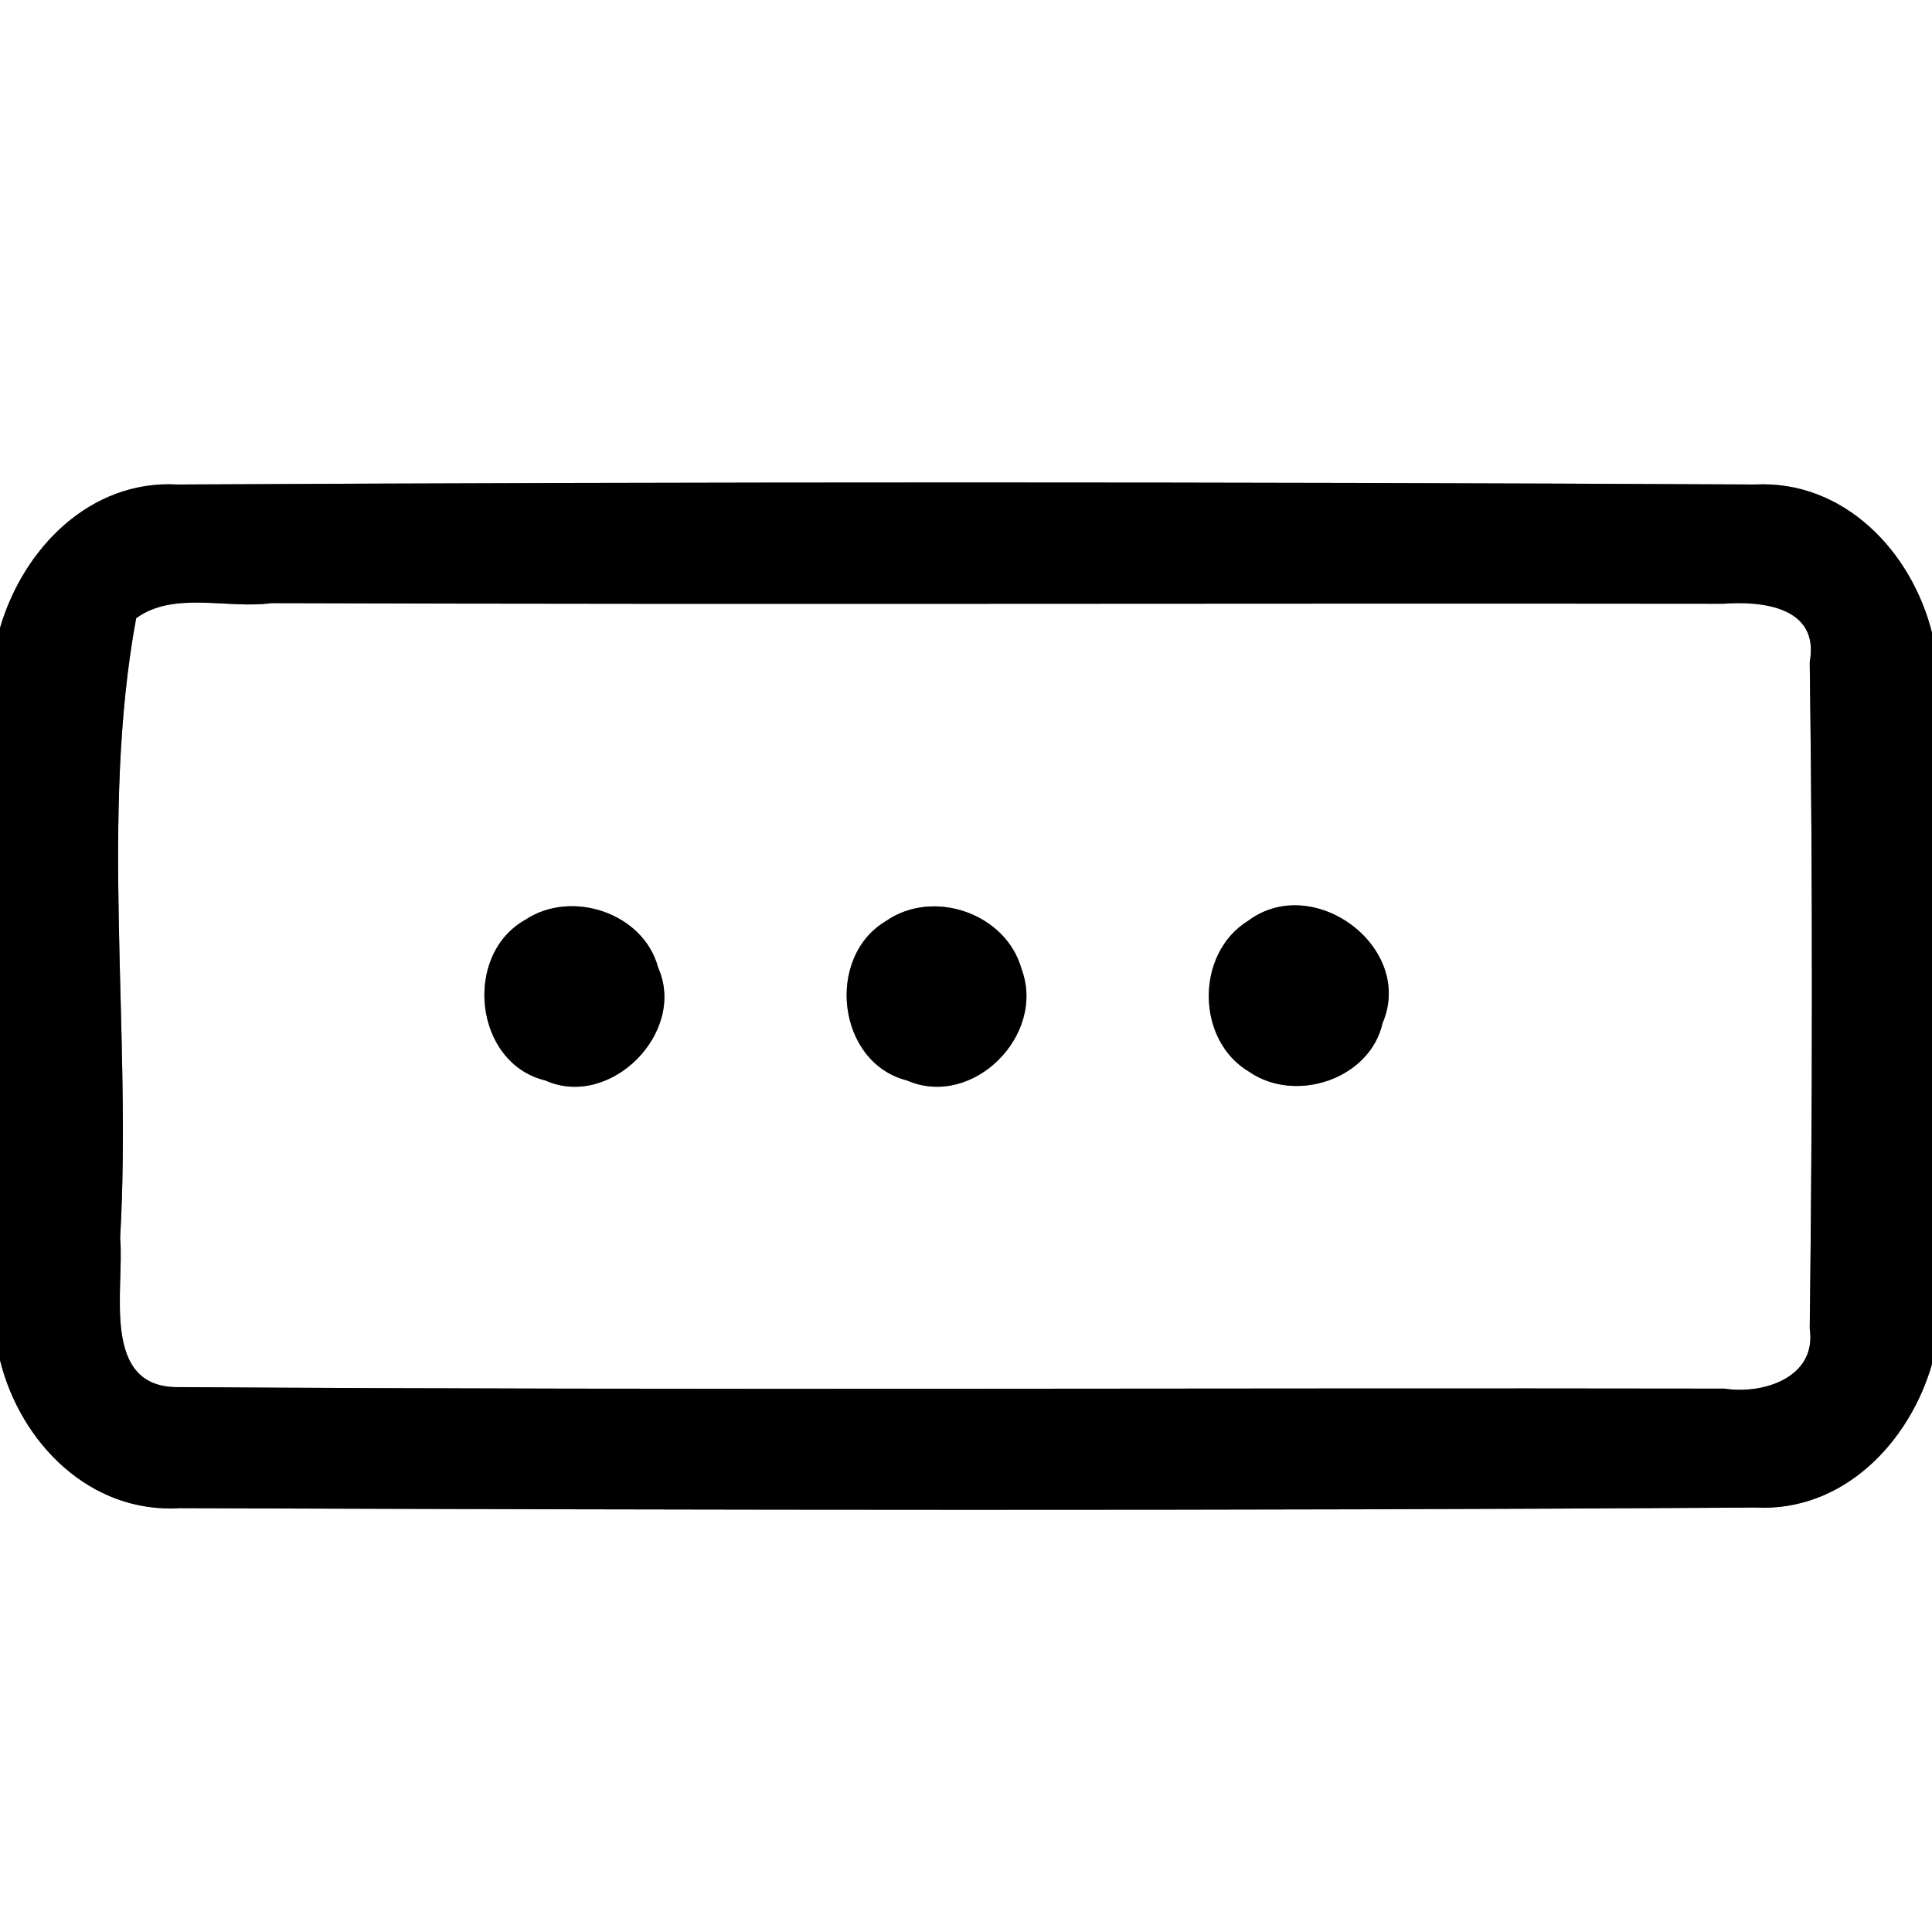 <?xml version="1.0" encoding="UTF-8" ?>
<!DOCTYPE svg PUBLIC "-//W3C//DTD SVG 1.1//EN" "http://www.w3.org/Graphics/SVG/1.1/DTD/svg11.dtd">
<svg width="64pt" height="64pt" viewBox="0 0 64 64" version="1.1" xmlns="http://www.w3.org/2000/svg">
<rect x="0" y="0" width="64" height="64" fill="#808080" stroke="none"/>
<g id="#ffffffff">
<path fill="#ffffff" opacity="1.00" d=" M 0.00 0.00 L 64.00 0.00 L 64.00 20.96 C 63.32 18.25 61.07 15.90 58.13 16.05 C 40.72 15.96 23.29 15.96 5.88 16.05 C 2.98 15.89 0.77 18.17 0.00 20.80 L 0.00 0.00 Z" />
<path fill="#ffffff" opacity="1.00" d=" M 4.51 20.48 C 5.75 19.57 7.54 20.18 8.99 19.98 C 25.02 20.03 41.05 19.98 57.08 20.00 C 58.41 19.90 60.28 20.12 59.95 21.93 C 60.05 29.29 60.04 36.65 59.95 44.01 C 60.19 45.64 58.40 46.20 57.12 46.00 C 40.07 45.97 23.01 46.06 5.96 45.95 C 3.30 46.02 4.13 42.70 3.98 41.01 C 4.37 34.22 3.30 27.04 4.51 20.48 M 17.40 30.47 C 15.32 31.64 15.71 35.22 18.06 35.79 C 20.22 36.76 22.76 34.19 21.80 32.05 C 21.32 30.24 18.93 29.45 17.40 30.47 M 29.35 30.51 C 27.33 31.71 27.73 35.20 30.04 35.79 C 32.22 36.74 34.66 34.29 33.84 32.10 C 33.33 30.26 30.92 29.42 29.35 30.51 M 41.35 30.50 C 39.59 31.58 39.61 34.47 41.39 35.51 C 42.92 36.56 45.38 35.75 45.80 33.89 C 46.87 31.38 43.51 28.89 41.35 30.50 Z" />
<path fill="#ffffff" opacity="1.00" d=" M 0.00 45.06 C 0.68 47.80 2.98 50.14 5.96 49.96 C 23.35 50.02 40.75 50.05 58.14 49.94 C 61.04 50.09 63.24 47.81 64.00 45.19 L 64.00 64.00 L 0.00 64.00 L 0.00 45.06 Z" />
</g>
<g id="#000000ff">
<path fill="#000000" opacity="1.00" d=" M 0.00 20.80 C 0.77 18.17 2.98 15.89 5.88 16.05 C 23.29 15.96 40.72 15.96 58.13 16.05 C 61.07 15.90 63.32 18.25 64.00 20.96 L 64.00 45.19 C 63.24 47.81 61.04 50.09 58.14 49.94 C 40.75 50.05 23.35 50.02 5.96 49.96 C 2.98 50.14 0.68 47.80 0.00 45.06 L 0.00 20.80 M 4.51 20.48 C 3.30 27.04 4.37 34.22 3.98 41.01 C 4.13 42.70 3.30 46.02 5.96 45.95 C 23.01 46.06 40.07 45.97 57.12 46.00 C 58.40 46.20 60.19 45.64 59.95 44.01 C 60.04 36.65 60.05 29.29 59.95 21.93 C 60.28 20.12 58.41 19.90 57.08 20.00 C 41.05 19.98 25.02 20.03 8.99 19.98 C 7.54 20.18 5.75 19.57 4.51 20.48 Z" />
<path fill="#000000" opacity="1.00" d=" M 17.40 30.47 C 18.93 29.45 21.32 30.24 21.80 32.05 C 22.76 34.19 20.22 36.76 18.06 35.79 C 15.71 35.22 15.32 31.64 17.40 30.47 Z" />
<path fill="#000000" opacity="1.00" d=" M 29.35 30.51 C 30.92 29.42 33.33 30.26 33.84 32.10 C 34.66 34.29 32.22 36.74 30.04 35.79 C 27.73 35.20 27.33 31.71 29.35 30.51 Z" />
<path fill="#000000" opacity="1.00" d=" M 41.35 30.50 C 43.51 28.89 46.87 31.38 45.80 33.89 C 45.38 35.75 42.92 36.56 41.39 35.51 C 39.61 34.47 39.59 31.58 41.35 30.50 Z" />
</g>
</svg>
